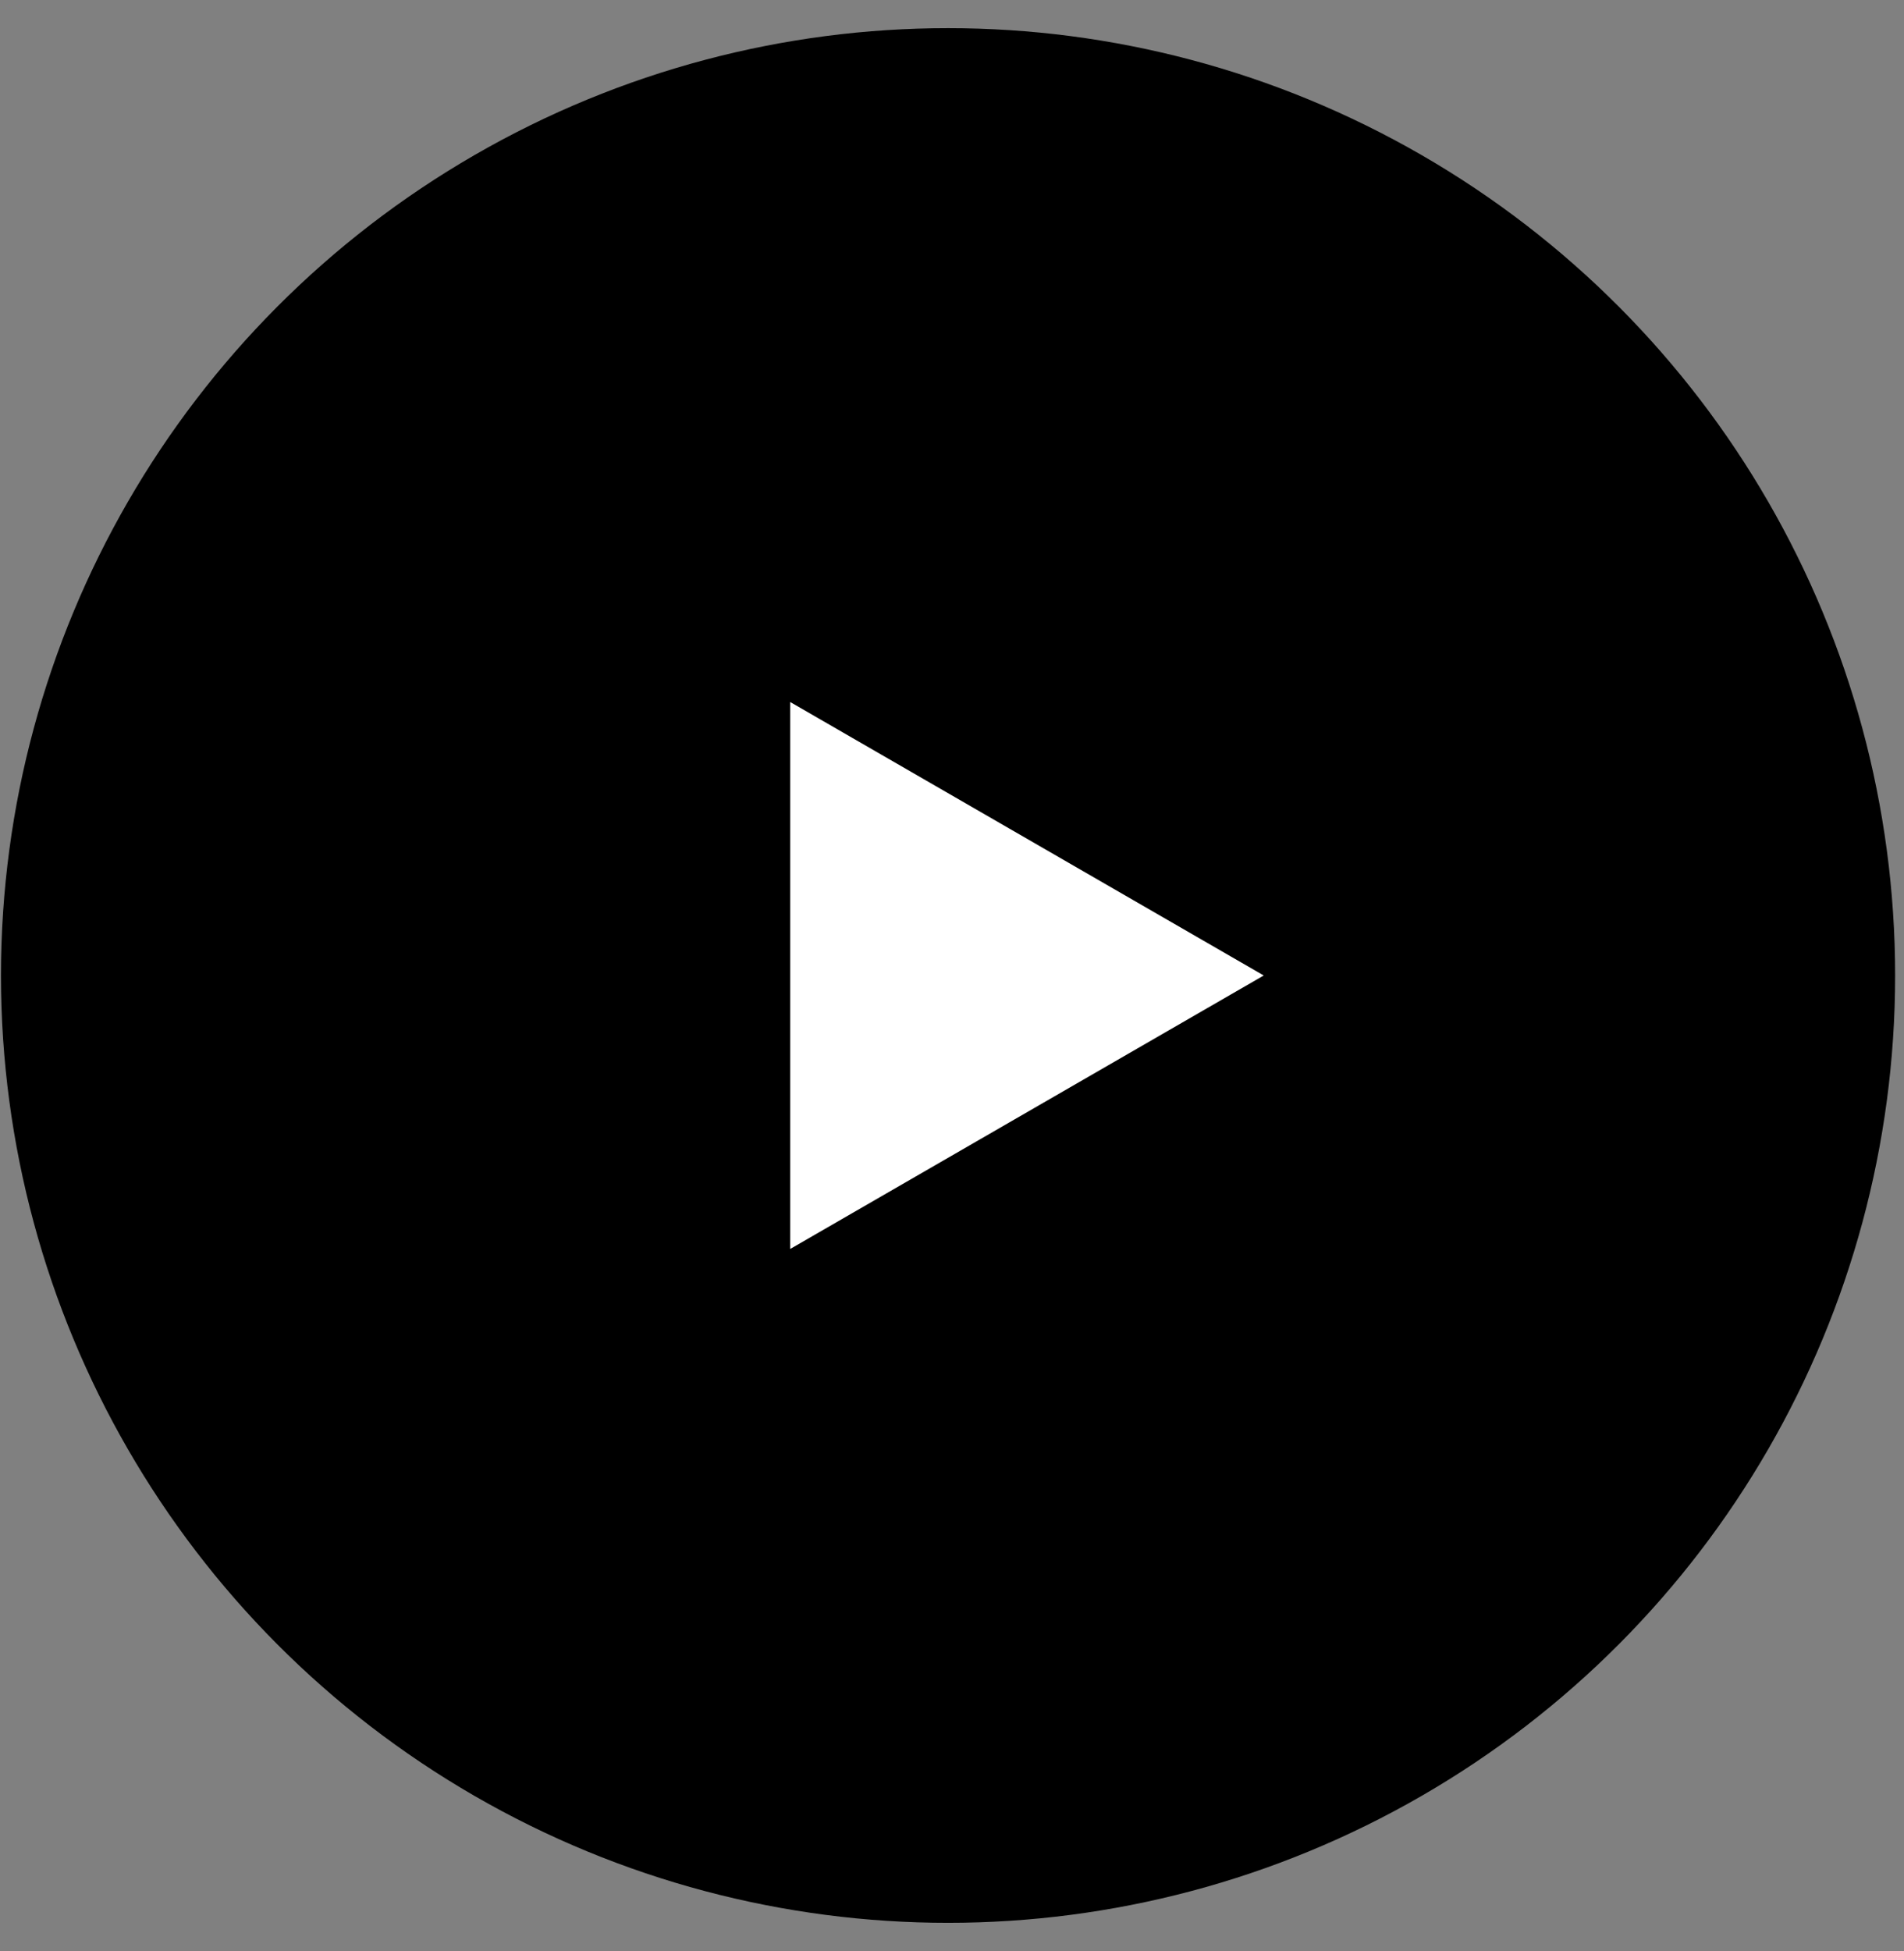 <svg width="41" height="42" viewBox="0 0 41 42" fill="none" xmlns="http://www.w3.org/2000/svg">
<rect x="0" y="0" width="41" height="42" fill="#808080" stroke="none"/>
<circle cx="20.415" cy="21" r="20.394" fill="currentColor"/>
<path d="M27.213 21L17.016 26.887L17.016 15.113L27.213 21Z" fill="white"/>
</svg>
